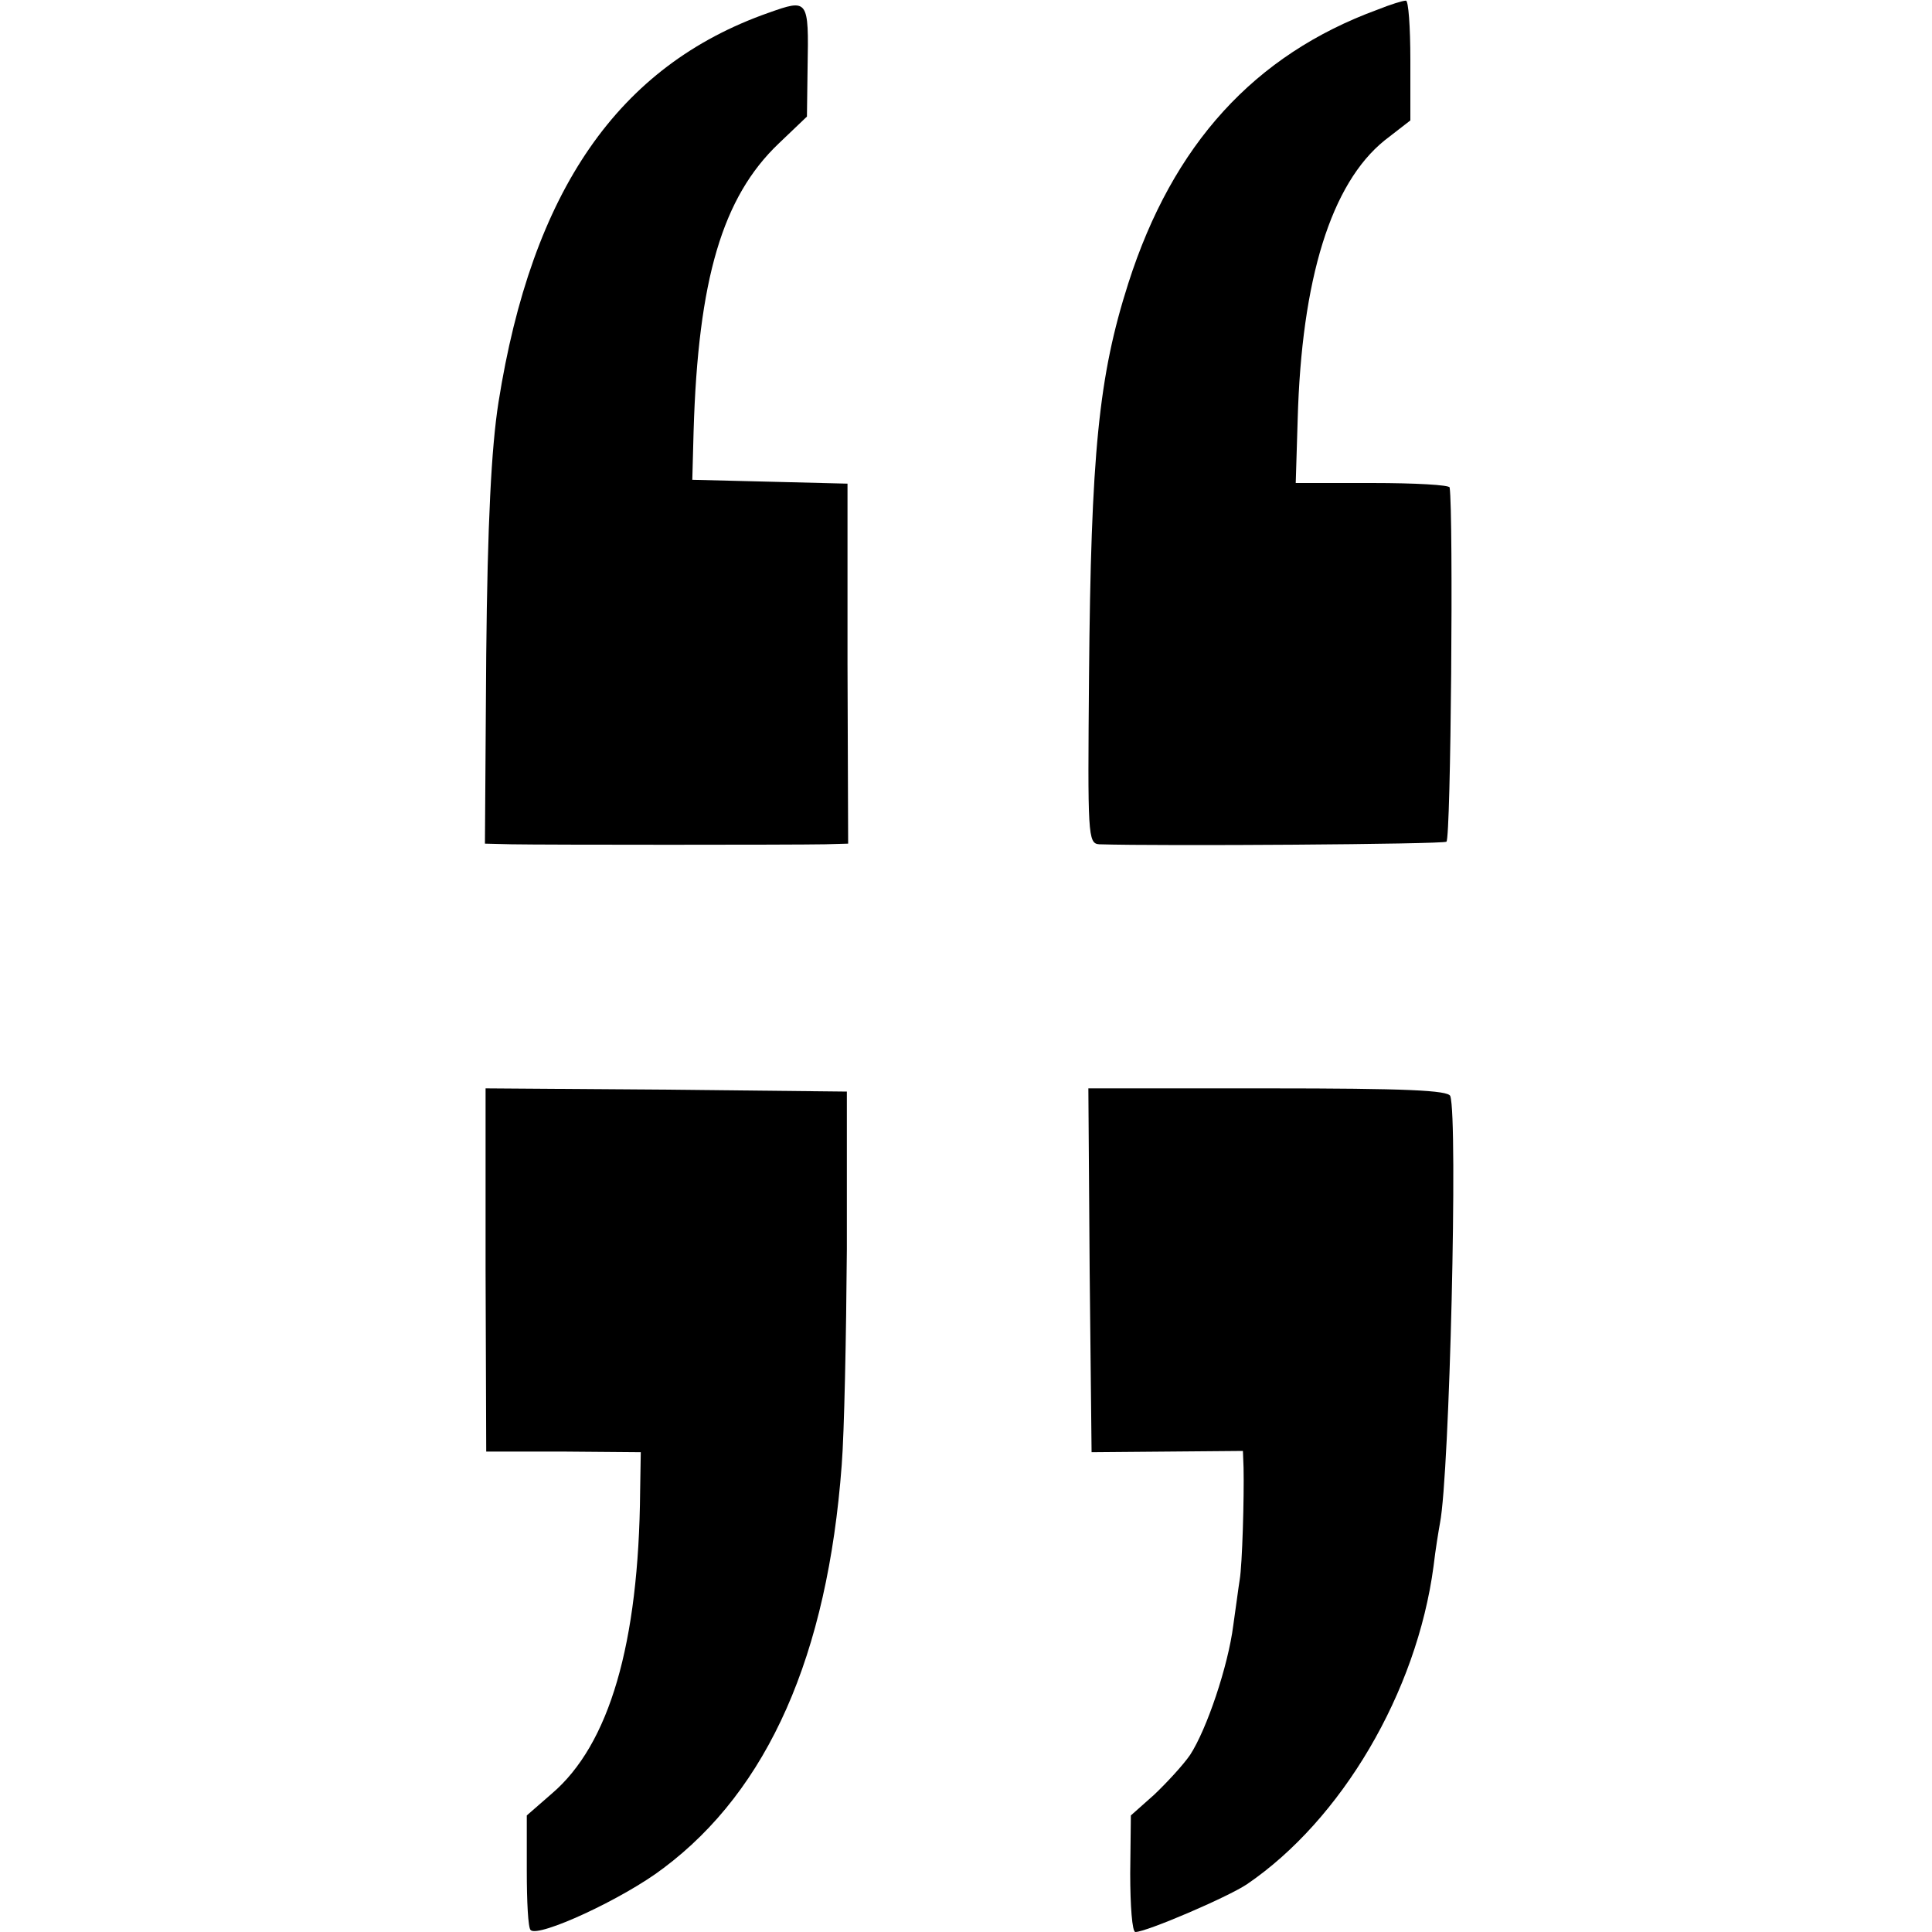 <?xml version="1.0" standalone="no"?>
<!DOCTYPE svg PUBLIC "-//W3C//DTD SVG 20010904//EN"
 "http://www.w3.org/TR/2001/REC-SVG-20010904/DTD/svg10.dtd">
<svg version="1.0" xmlns="http://www.w3.org/2000/svg"
 width="300pt" height="300pt" viewBox="0 0 300 300"
 preserveAspectRatio="xMidYMid meet">
<g transform="translate(0,300) scale(0.1,-0.1)"
fill="#000000" stroke="none">
<path d="M1193 2980 c-233 -82 -367 -276 -419 -605 -11 -70 -17 -187 -19 -392
l-2 -293 41 -1 c51 -1 439 -1 487 0 l36 1 -1 280 0 279 -120 3 -121 3 2 75 c7
237 45 364 132 447 l44 42 1 76 c2 107 1 107 -61 85z"/>
<path d="M2139 2985 c-191 -70 -318 -209 -387 -425 -46 -144 -58 -263 -61
-612 -2 -244 -2 -258 16 -259 97 -3 533 0 539 4 7 4 11 509 5 550 0 4 -54 7
-120 7 l-119 0 3 98 c6 219 52 367 135 434 l40 31 0 94 c0 51 -3 93 -7 92 -5
0 -24 -6 -44 -14z"/>
<path d="M754 1028 l1 -282 120 0 120 -1 -1 -60 c-2 -238 -48 -394 -137 -470
l-39 -34 0 -86 c0 -47 2 -89 6 -92 12 -12 143 48 206 96 163 122 255 331 277
626 4 50 7 200 8 335 l0 245 -281 3 -280 2 0 -282z"/>
<path d="M1692 1028 l3 -283 118 1 117 1 1 -26 c1 -46 -2 -151 -6 -174 -2 -12
-6 -44 -10 -71 -8 -63 -41 -161 -67 -201 -11 -16 -37 -44 -56 -62 l-36 -32 -1
-90 c0 -50 3 -91 8 -91 17 0 143 54 173 74 147 100 264 298 290 494 3 26 8 56
10 67 15 76 28 628 16 663 -3 9 -69 12 -283 12 l-279 0 2 -282z"/>
</g>
</svg>
